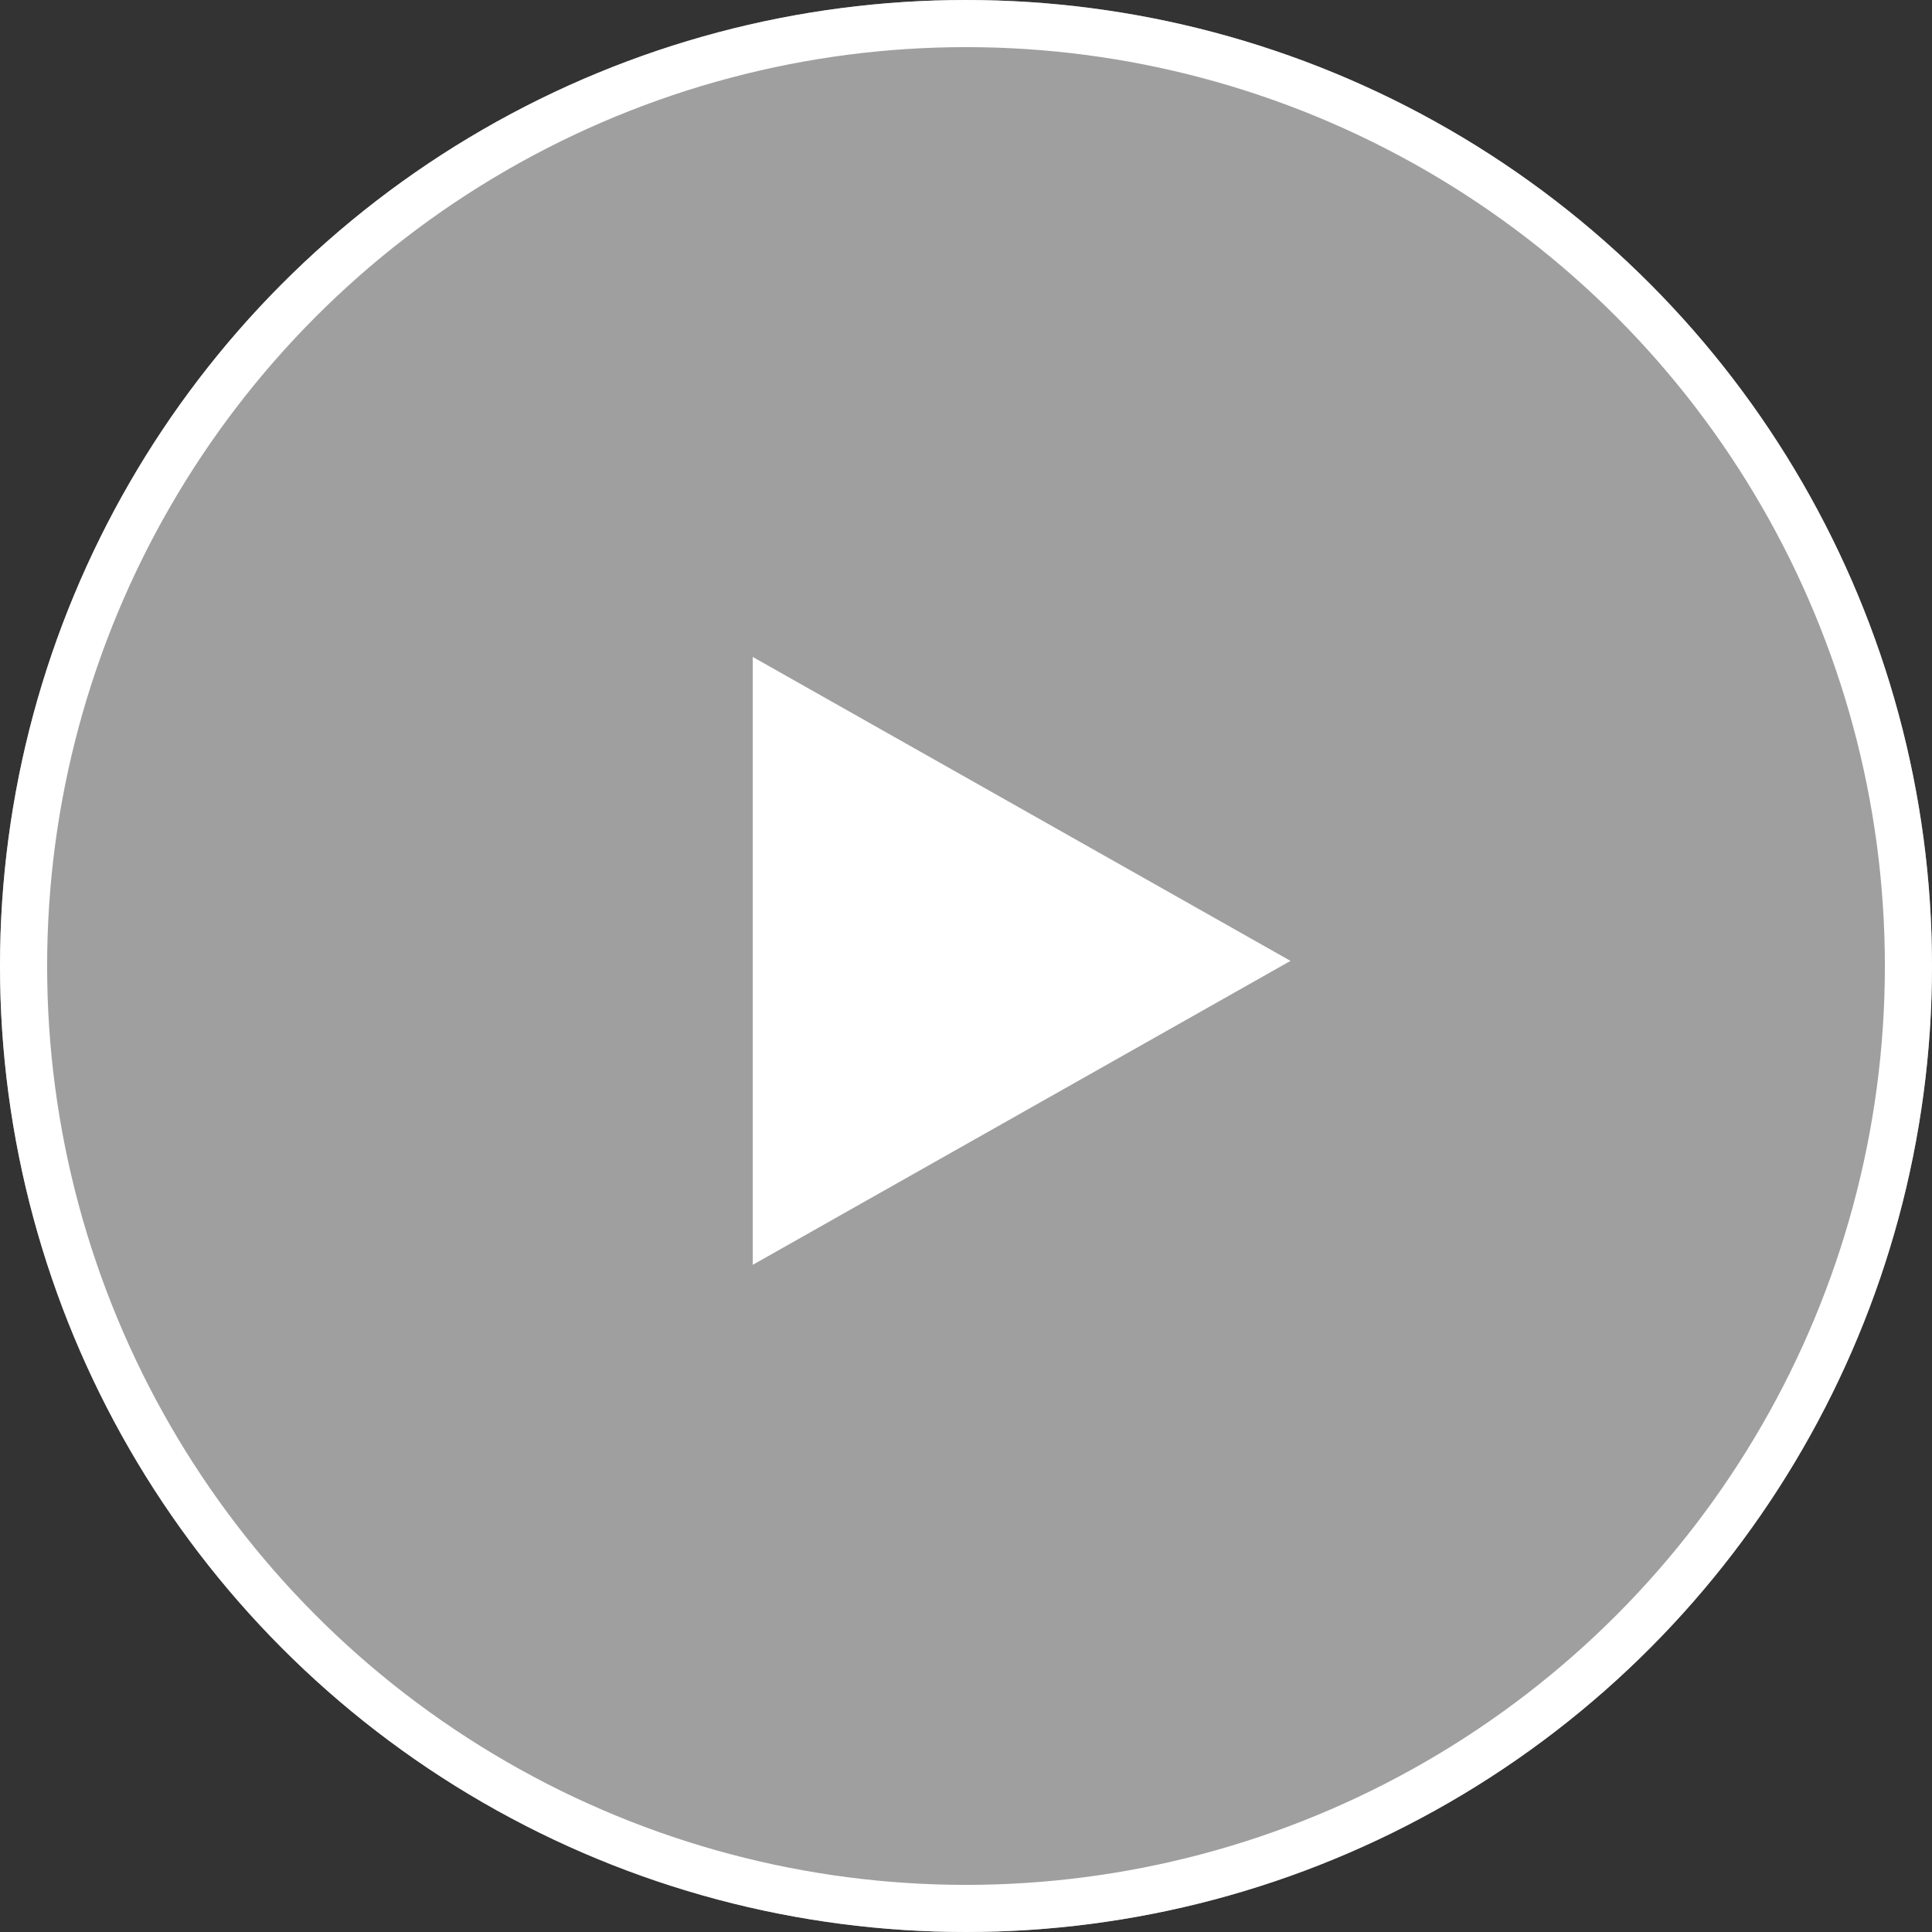 <svg xmlns="http://www.w3.org/2000/svg" width="82" height="82" viewBox="0 0 82 82">
  <rect x="0" y="0" width="82" height="82" fill="#333333" stroke="none"/>
  <g id="Group_11" data-name="Group 11" transform="translate(-1220 -495)">
    <g id="Ellipse_1" data-name="Ellipse 1" transform="translate(1220 495)" fill="rgba(255,255,255,0.53)" stroke="#fff" stroke-width="2">
      <circle cx="41" cy="41" r="41" stroke="none"/>
      <circle cx="41" cy="41" r="40" fill="none"/>
    </g>
    <path id="Polygon_2" data-name="Polygon 2" d="M12.9,0,25.8,22.824H0Z" transform="translate(1274.773 522.883) rotate(90)" fill="#fff"/>
  </g>
</svg>
